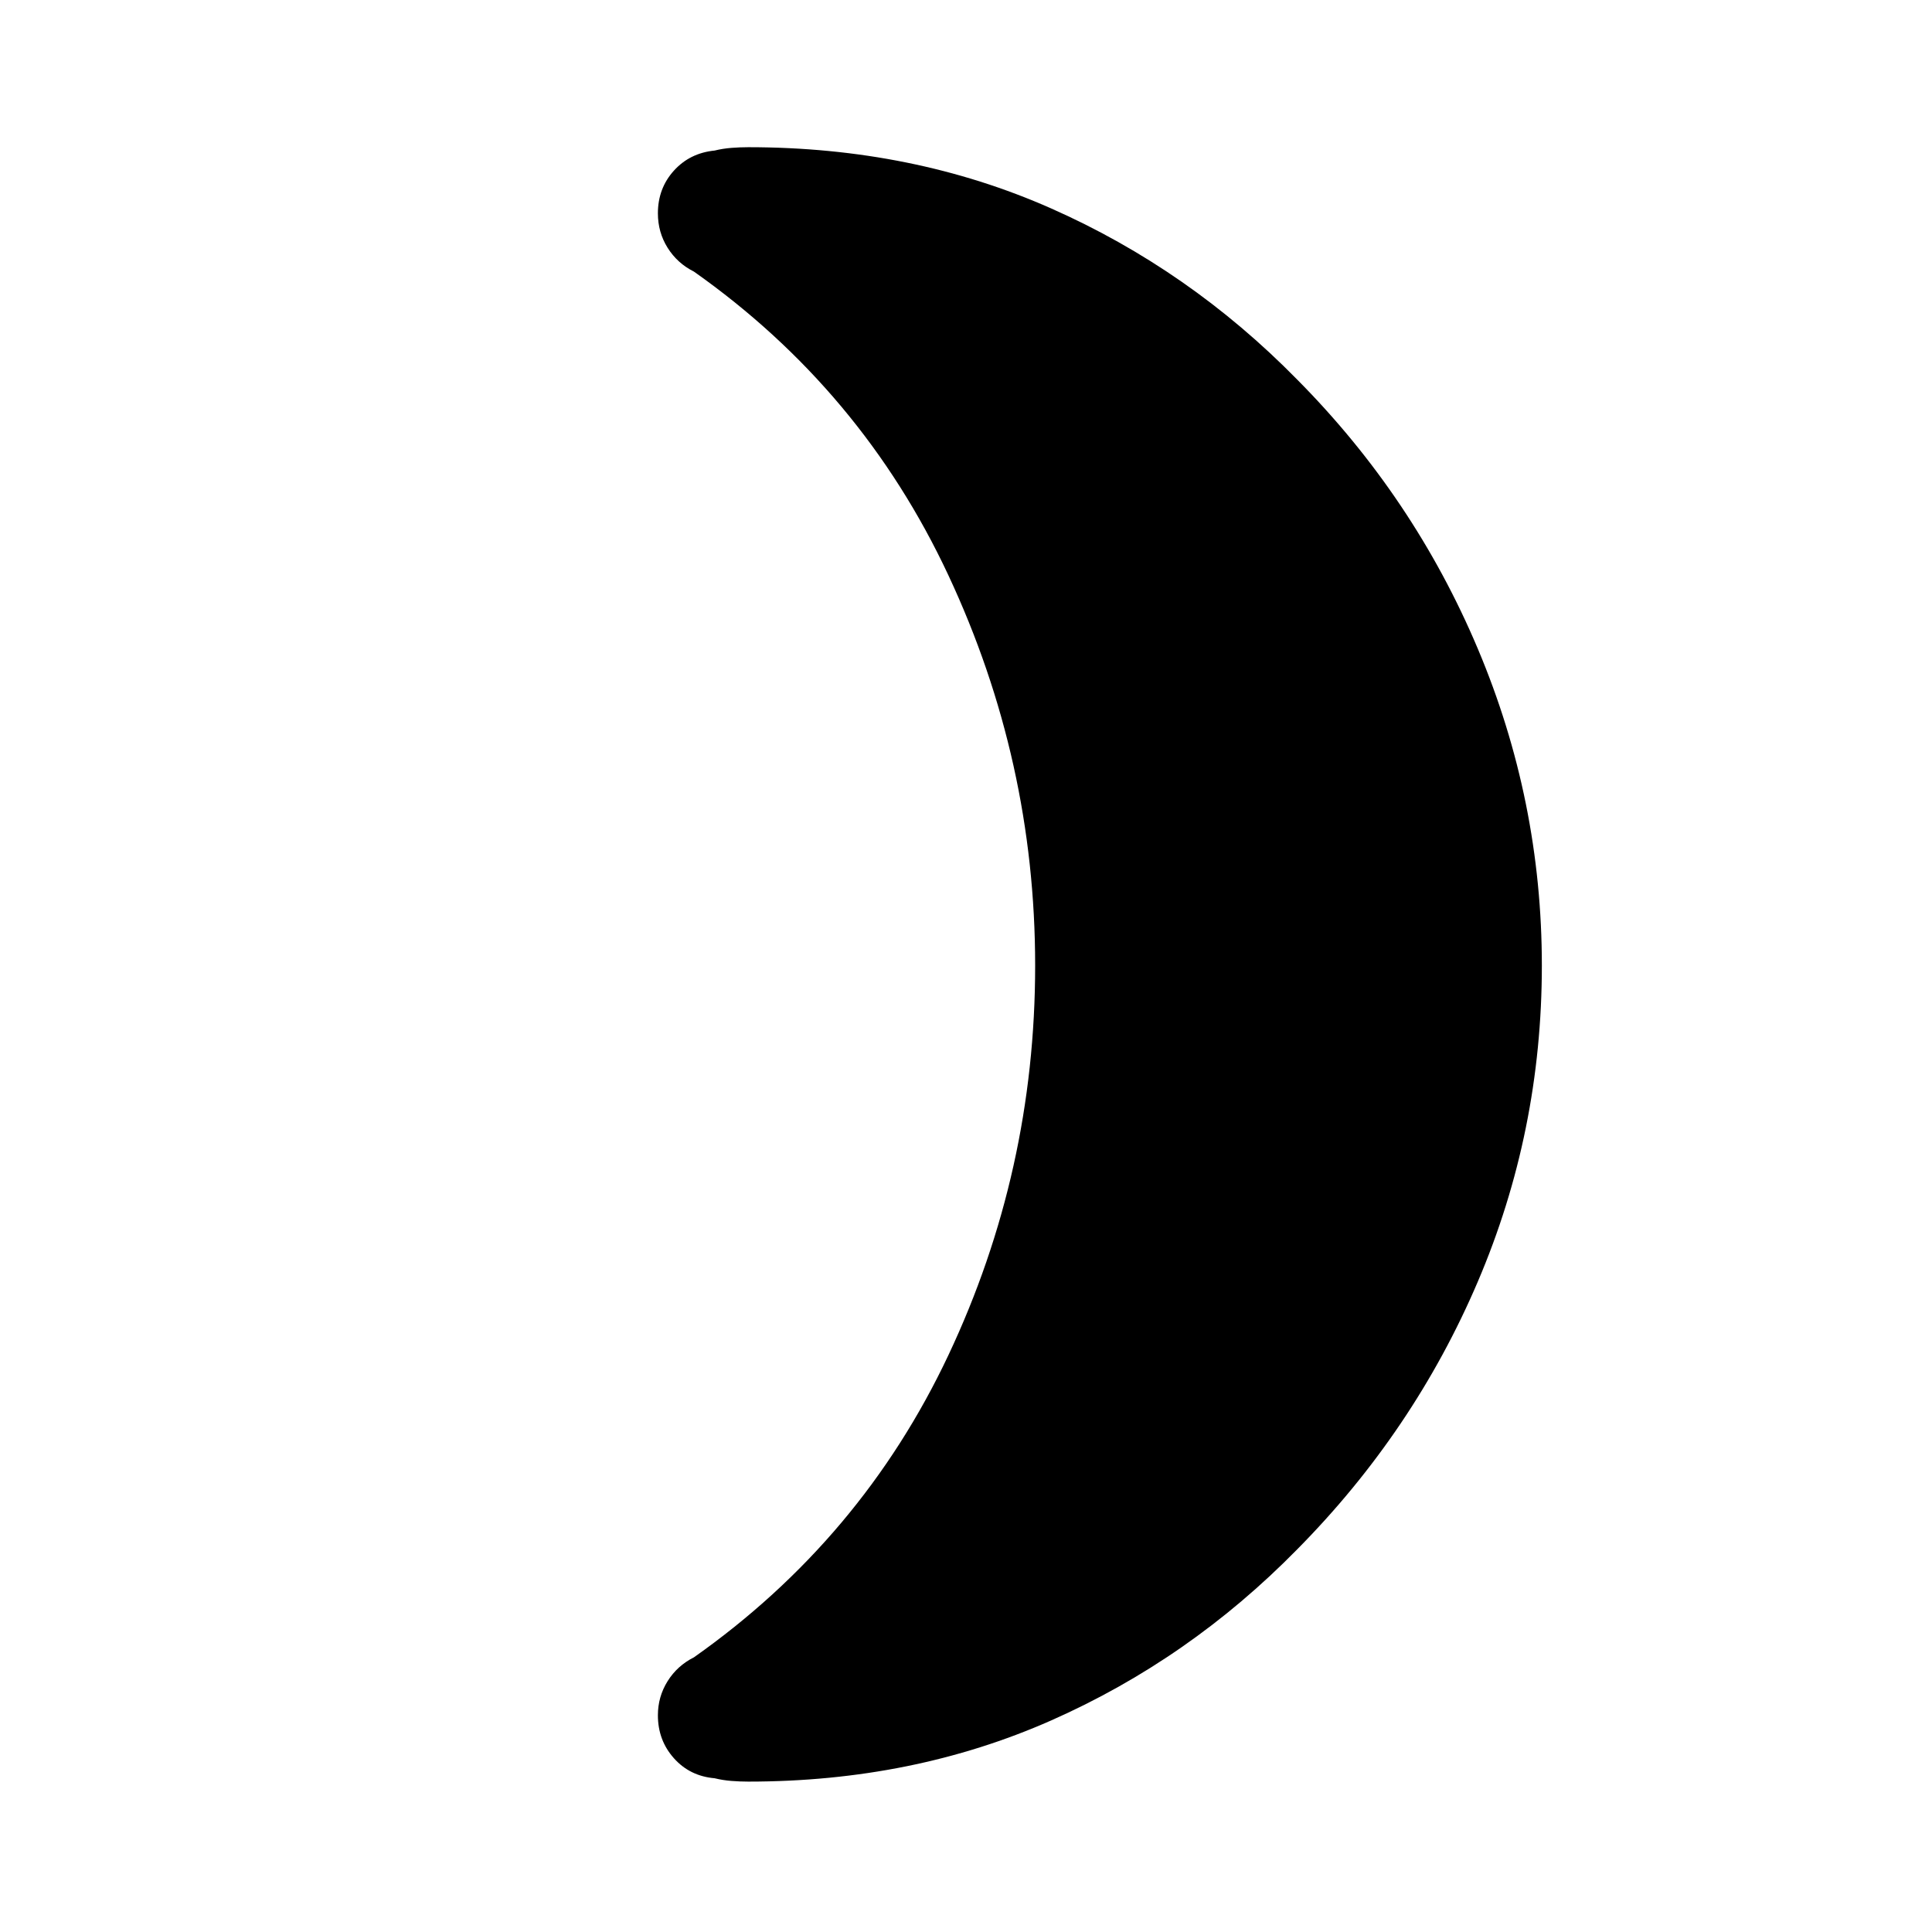 <svg xmlns="http://www.w3.org/2000/svg" height="40" viewBox="0 -960 960 960" width="40"><path d="M644.544-771.413q57.985 58.435 89.789 133.808 31.805 75.373 31.805 157.38 0 82.544-31.805 157.033-31.804 74.489-89.789 133.083-53.652 54.689-122.33 85.033T371.819-74.732q-4.08 0-8.373-.333-4.293-.333-8.373-1.333-12.311-1.066-20.239-9.979-7.927-8.913-7.927-21.304 0-9.246 4.822-16.953 4.822-7.707 13.069-11.837 83.384-58.812 126.474-150.192 43.09-91.381 43.09-193.562 0-101.739-43.09-193.876-43.09-92.138-126.474-150.95-8.247-4.13-13.069-11.837-4.822-7.706-4.822-17.112 0-12.391 7.927-21.178 7.928-8.786 20.239-10.011 4.08-1 8.373-1.333 4.293-.333 8.373-.333 81.717 0 150.395 30.377 68.678 30.377 122.33 85.065Z"/></svg>